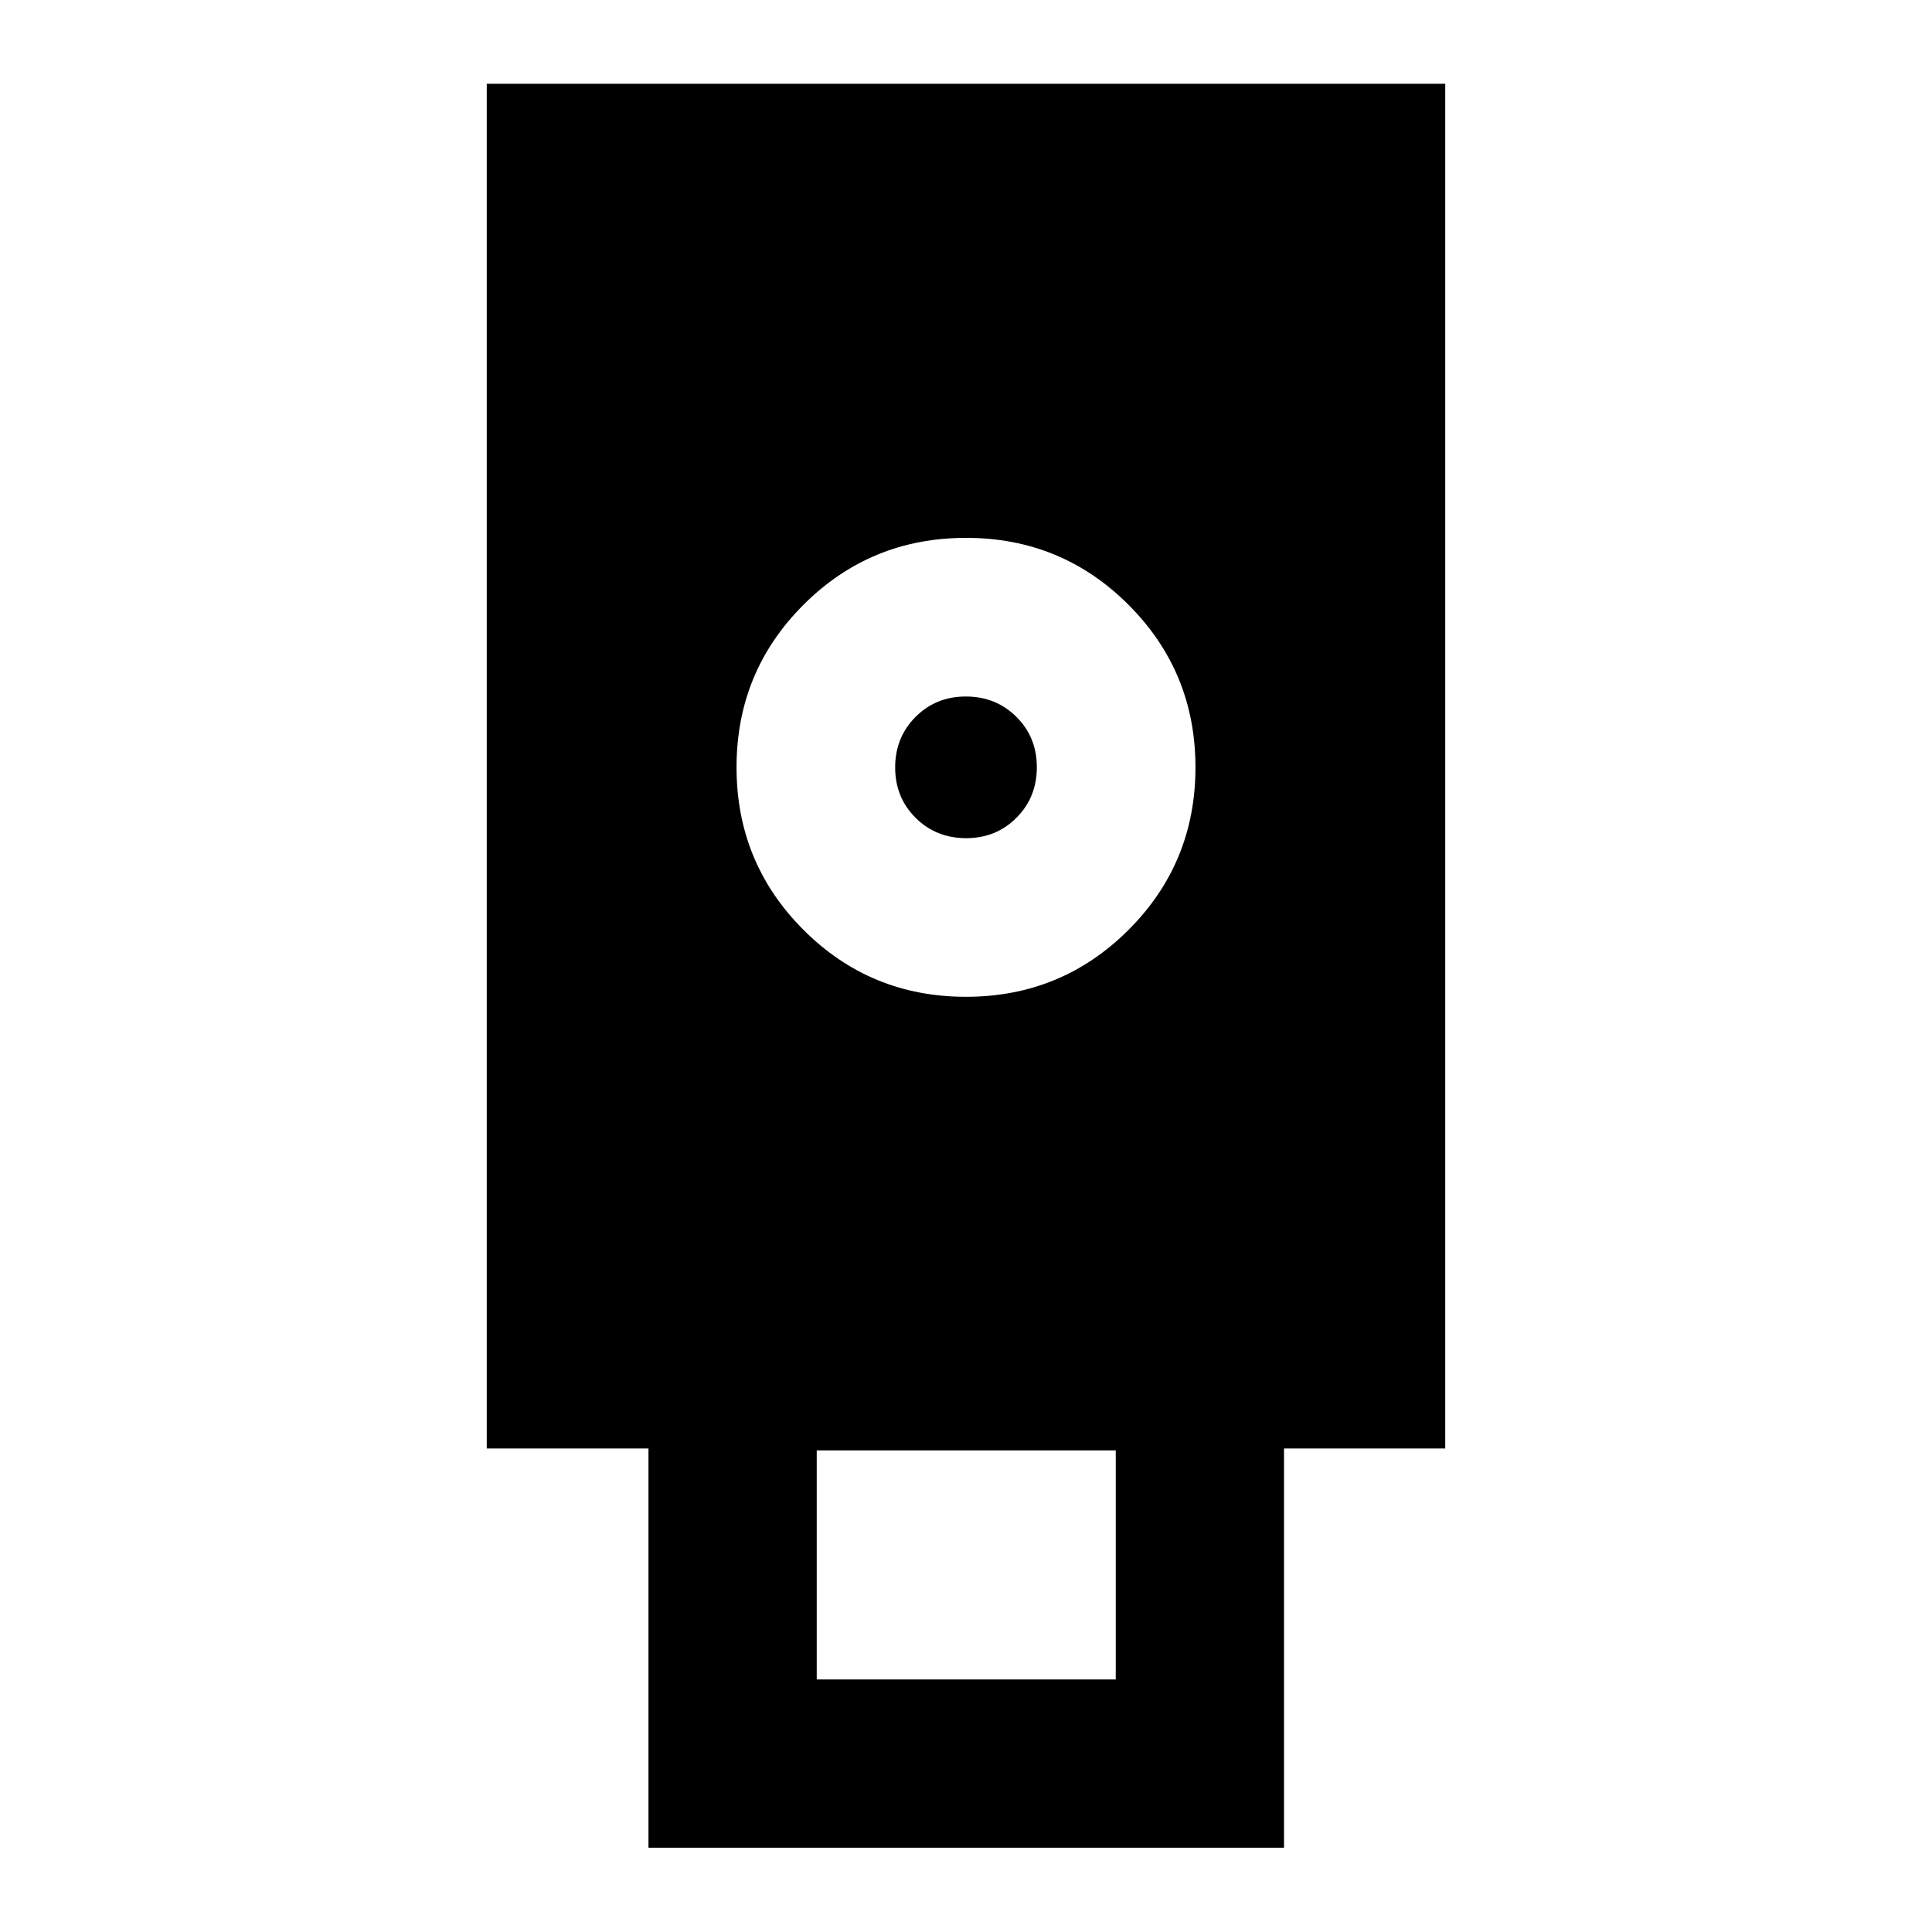 <svg xmlns="http://www.w3.org/2000/svg" height="24" viewBox="0 -960 960 960" width="24"><path d="M322.22-41.87v-198.39h-80.35v-678.11h476.26v678.11h-80.11v198.39h-315.8ZM479.97-464.7q47.5 0 80.78-33.24 33.27-33.25 33.27-80.75t-33.25-80.77q-33.24-33.28-80.74-33.28-47.5 0-80.78 33.25-33.27 33.25-33.27 80.74 0 47.5 33.25 80.78 33.24 33.27 80.74 33.27Zm-74.14 339.22h148.58V-239.3H405.83v113.82Zm74.23-418.04q-14.93 0-25.09-10.1-10.17-10.11-10.17-25.04t10.11-25.09q10.1-10.16 25.03-10.16 14.93 0 25.09 10.1 10.17 10.1 10.17 25.03 0 14.94-10.11 25.1-10.1 10.16-25.03 10.16Z"/></svg>